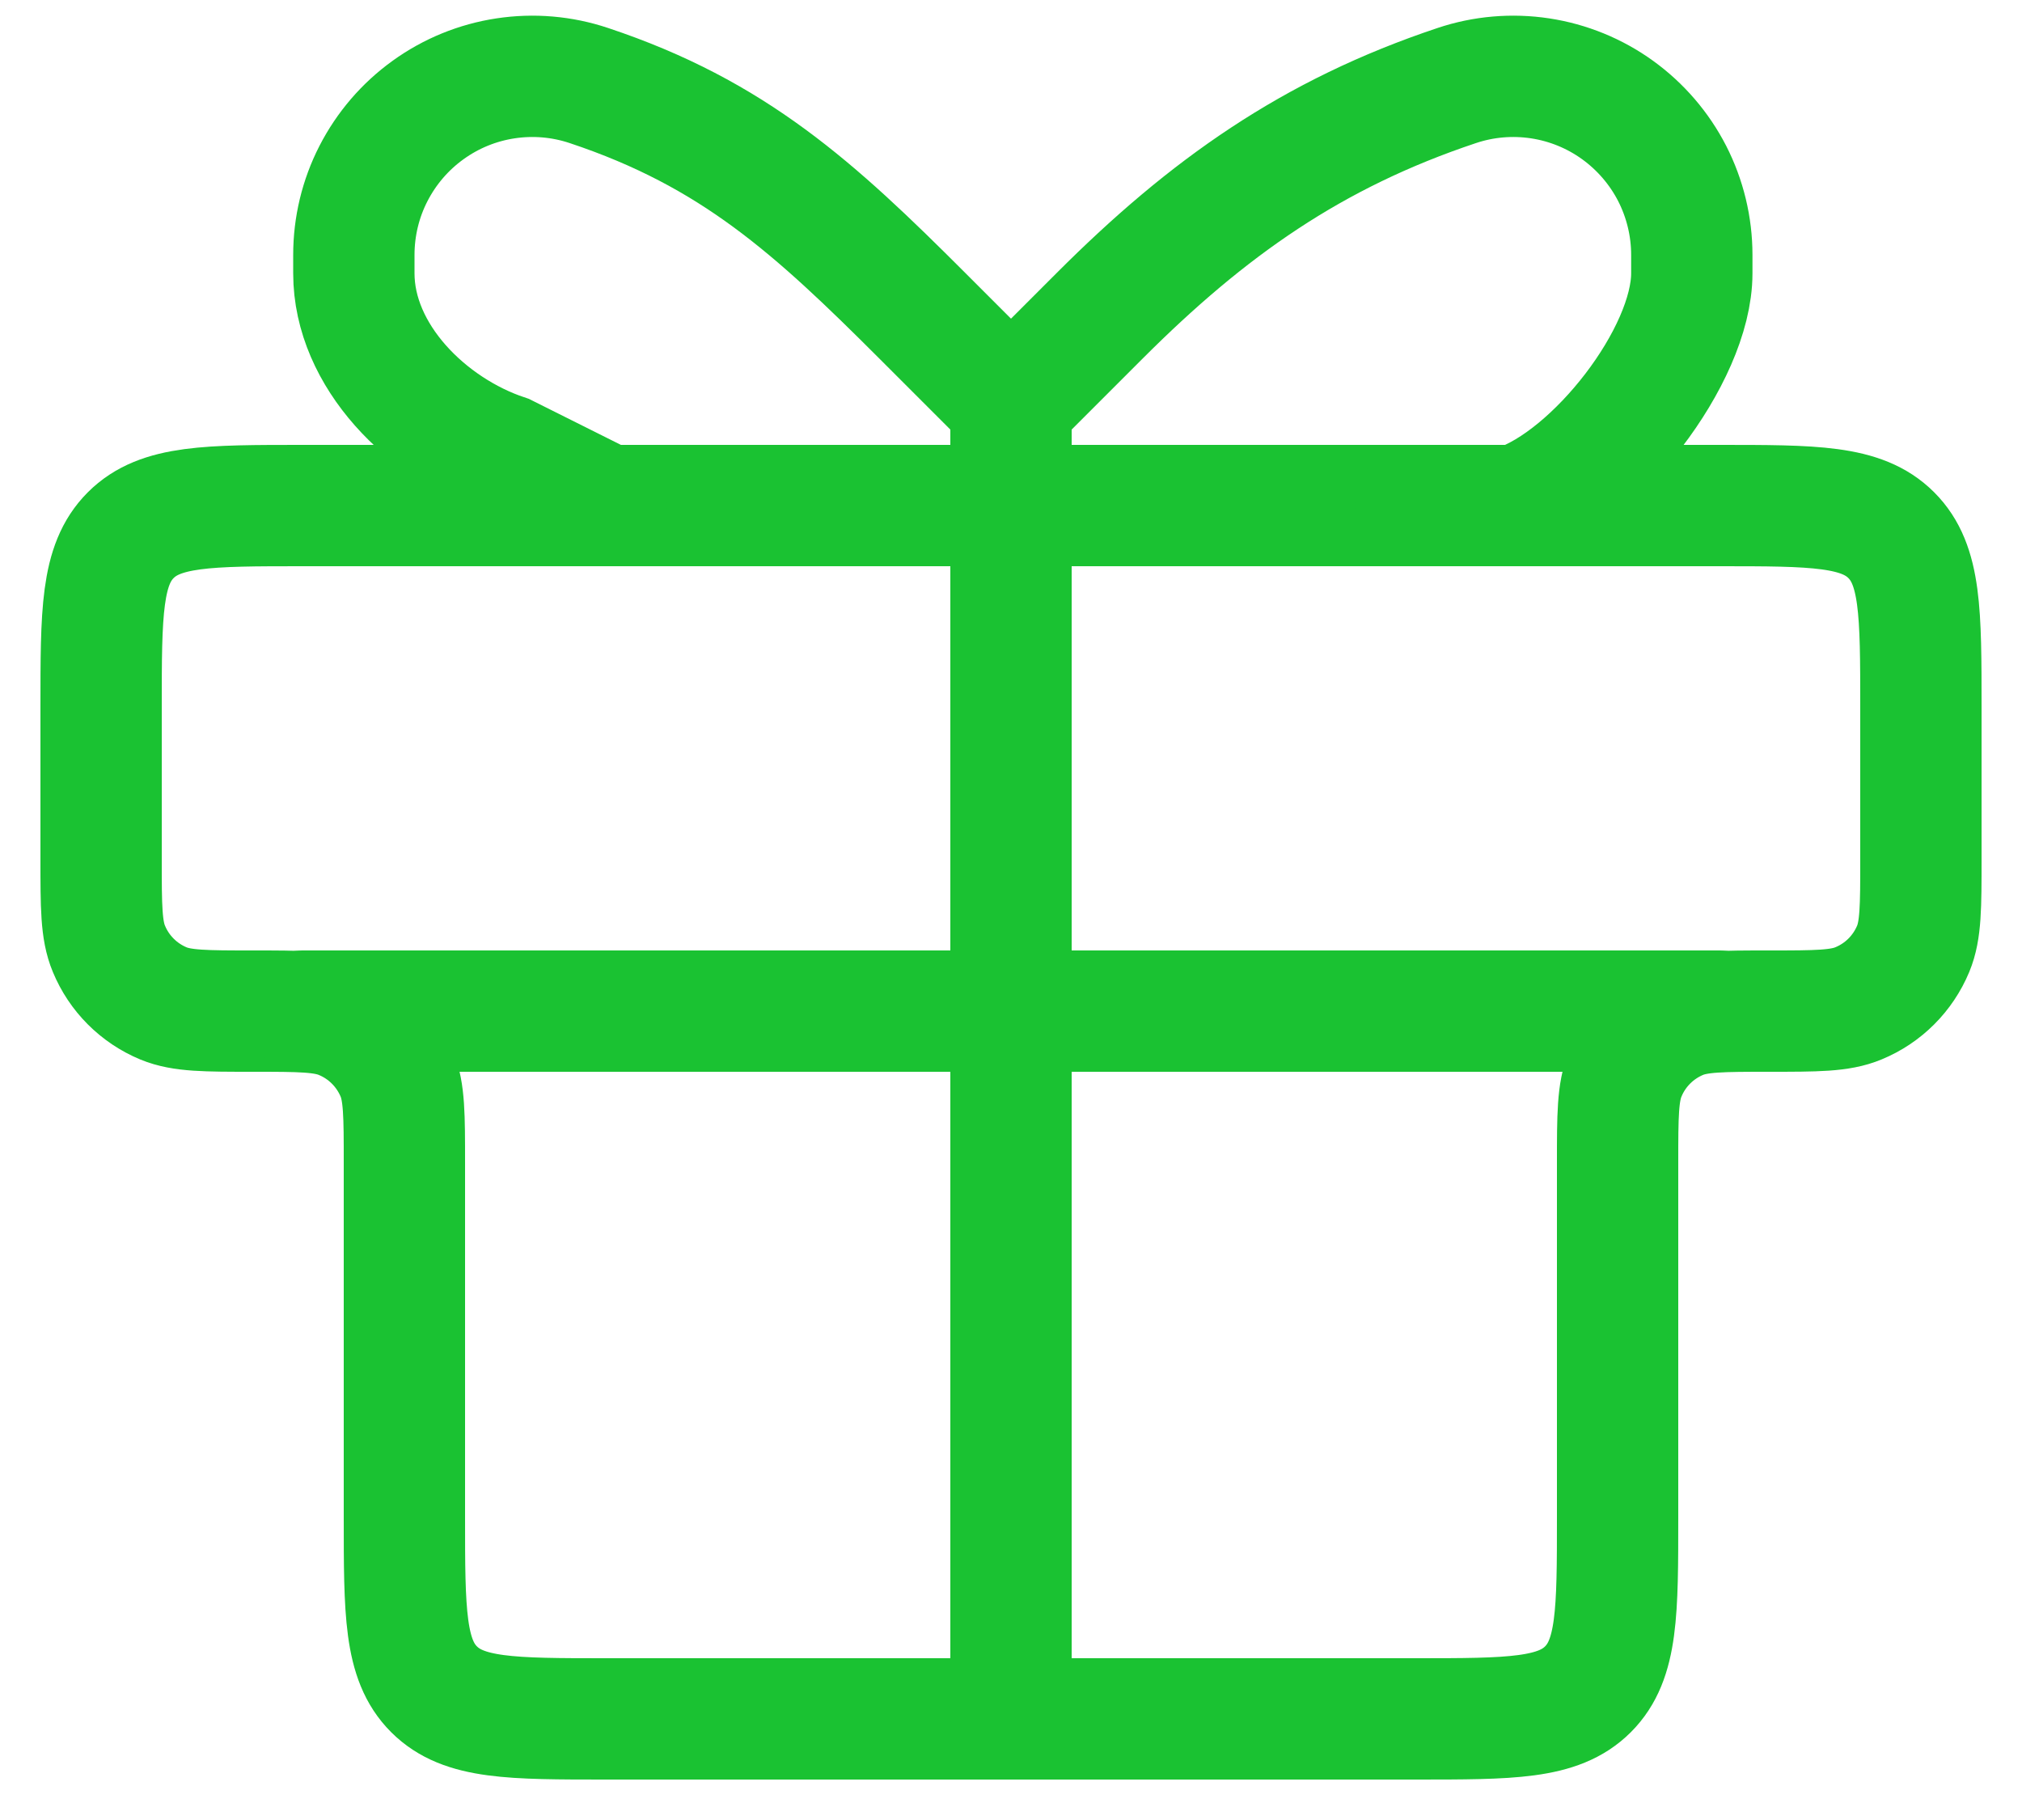 <svg width="20" height="18" viewBox="0 0 20 18" fill="none" xmlns="http://www.w3.org/2000/svg">
<path d="M1 7C1 6.057 1 5.586 1.293 5.293C1.586 5 2.057 5 3 5H17C17.943 5 18.414 5 18.707 5.293C19 5.586 19 6.057 19 7V8.5C19 8.966 19 9.199 18.924 9.383C18.822 9.628 18.628 9.822 18.383 9.923C18.199 10 17.966 10 17.5 10C17.034 10 16.801 10 16.617 10.076C16.372 10.178 16.178 10.372 16.077 10.617C16 10.801 16 11.034 16 11.5V15C16 15.943 16 16.414 15.707 16.707C15.414 17 14.943 17 14 17H6C5.057 17 4.586 17 4.293 16.707C4 16.414 4 15.943 4 15V11.5C4 11.034 4 10.801 3.924 10.617C3.822 10.373 3.628 10.178 3.383 10.077C3.199 10 2.966 10 2.5 10C2.034 10 1.801 10 1.617 9.924C1.372 9.822 1.178 9.628 1.077 9.383C1 9.199 1 8.966 1 8.5V7Z" stroke="#1AC232" stroke-width="1.2"/>
<path d="M3 10H17M10 4V17M10 4L9.121 3.121C8.055 2.055 7.255 1.322 5.825 0.846C5.559 0.757 5.277 0.733 5 0.775C4.723 0.817 4.461 0.924 4.234 1.088C4.006 1.252 3.822 1.467 3.694 1.716C3.566 1.965 3.5 2.241 3.5 2.521V2.703C3.5 3.52 4.226 4.242 5 4.5L6 5M10 4L10.879 3.121C11.945 2.055 12.979 1.323 14.409 0.846C14.674 0.757 14.957 0.733 15.234 0.775C15.51 0.817 15.773 0.924 16 1.088C16.227 1.252 16.412 1.467 16.54 1.716C16.667 1.965 16.734 2.241 16.734 2.521V2.703C16.734 3.52 15.774 4.742 15 5H14" stroke="#1AC232" stroke-width="1.2" stroke-linecap="round"/>
</svg>
